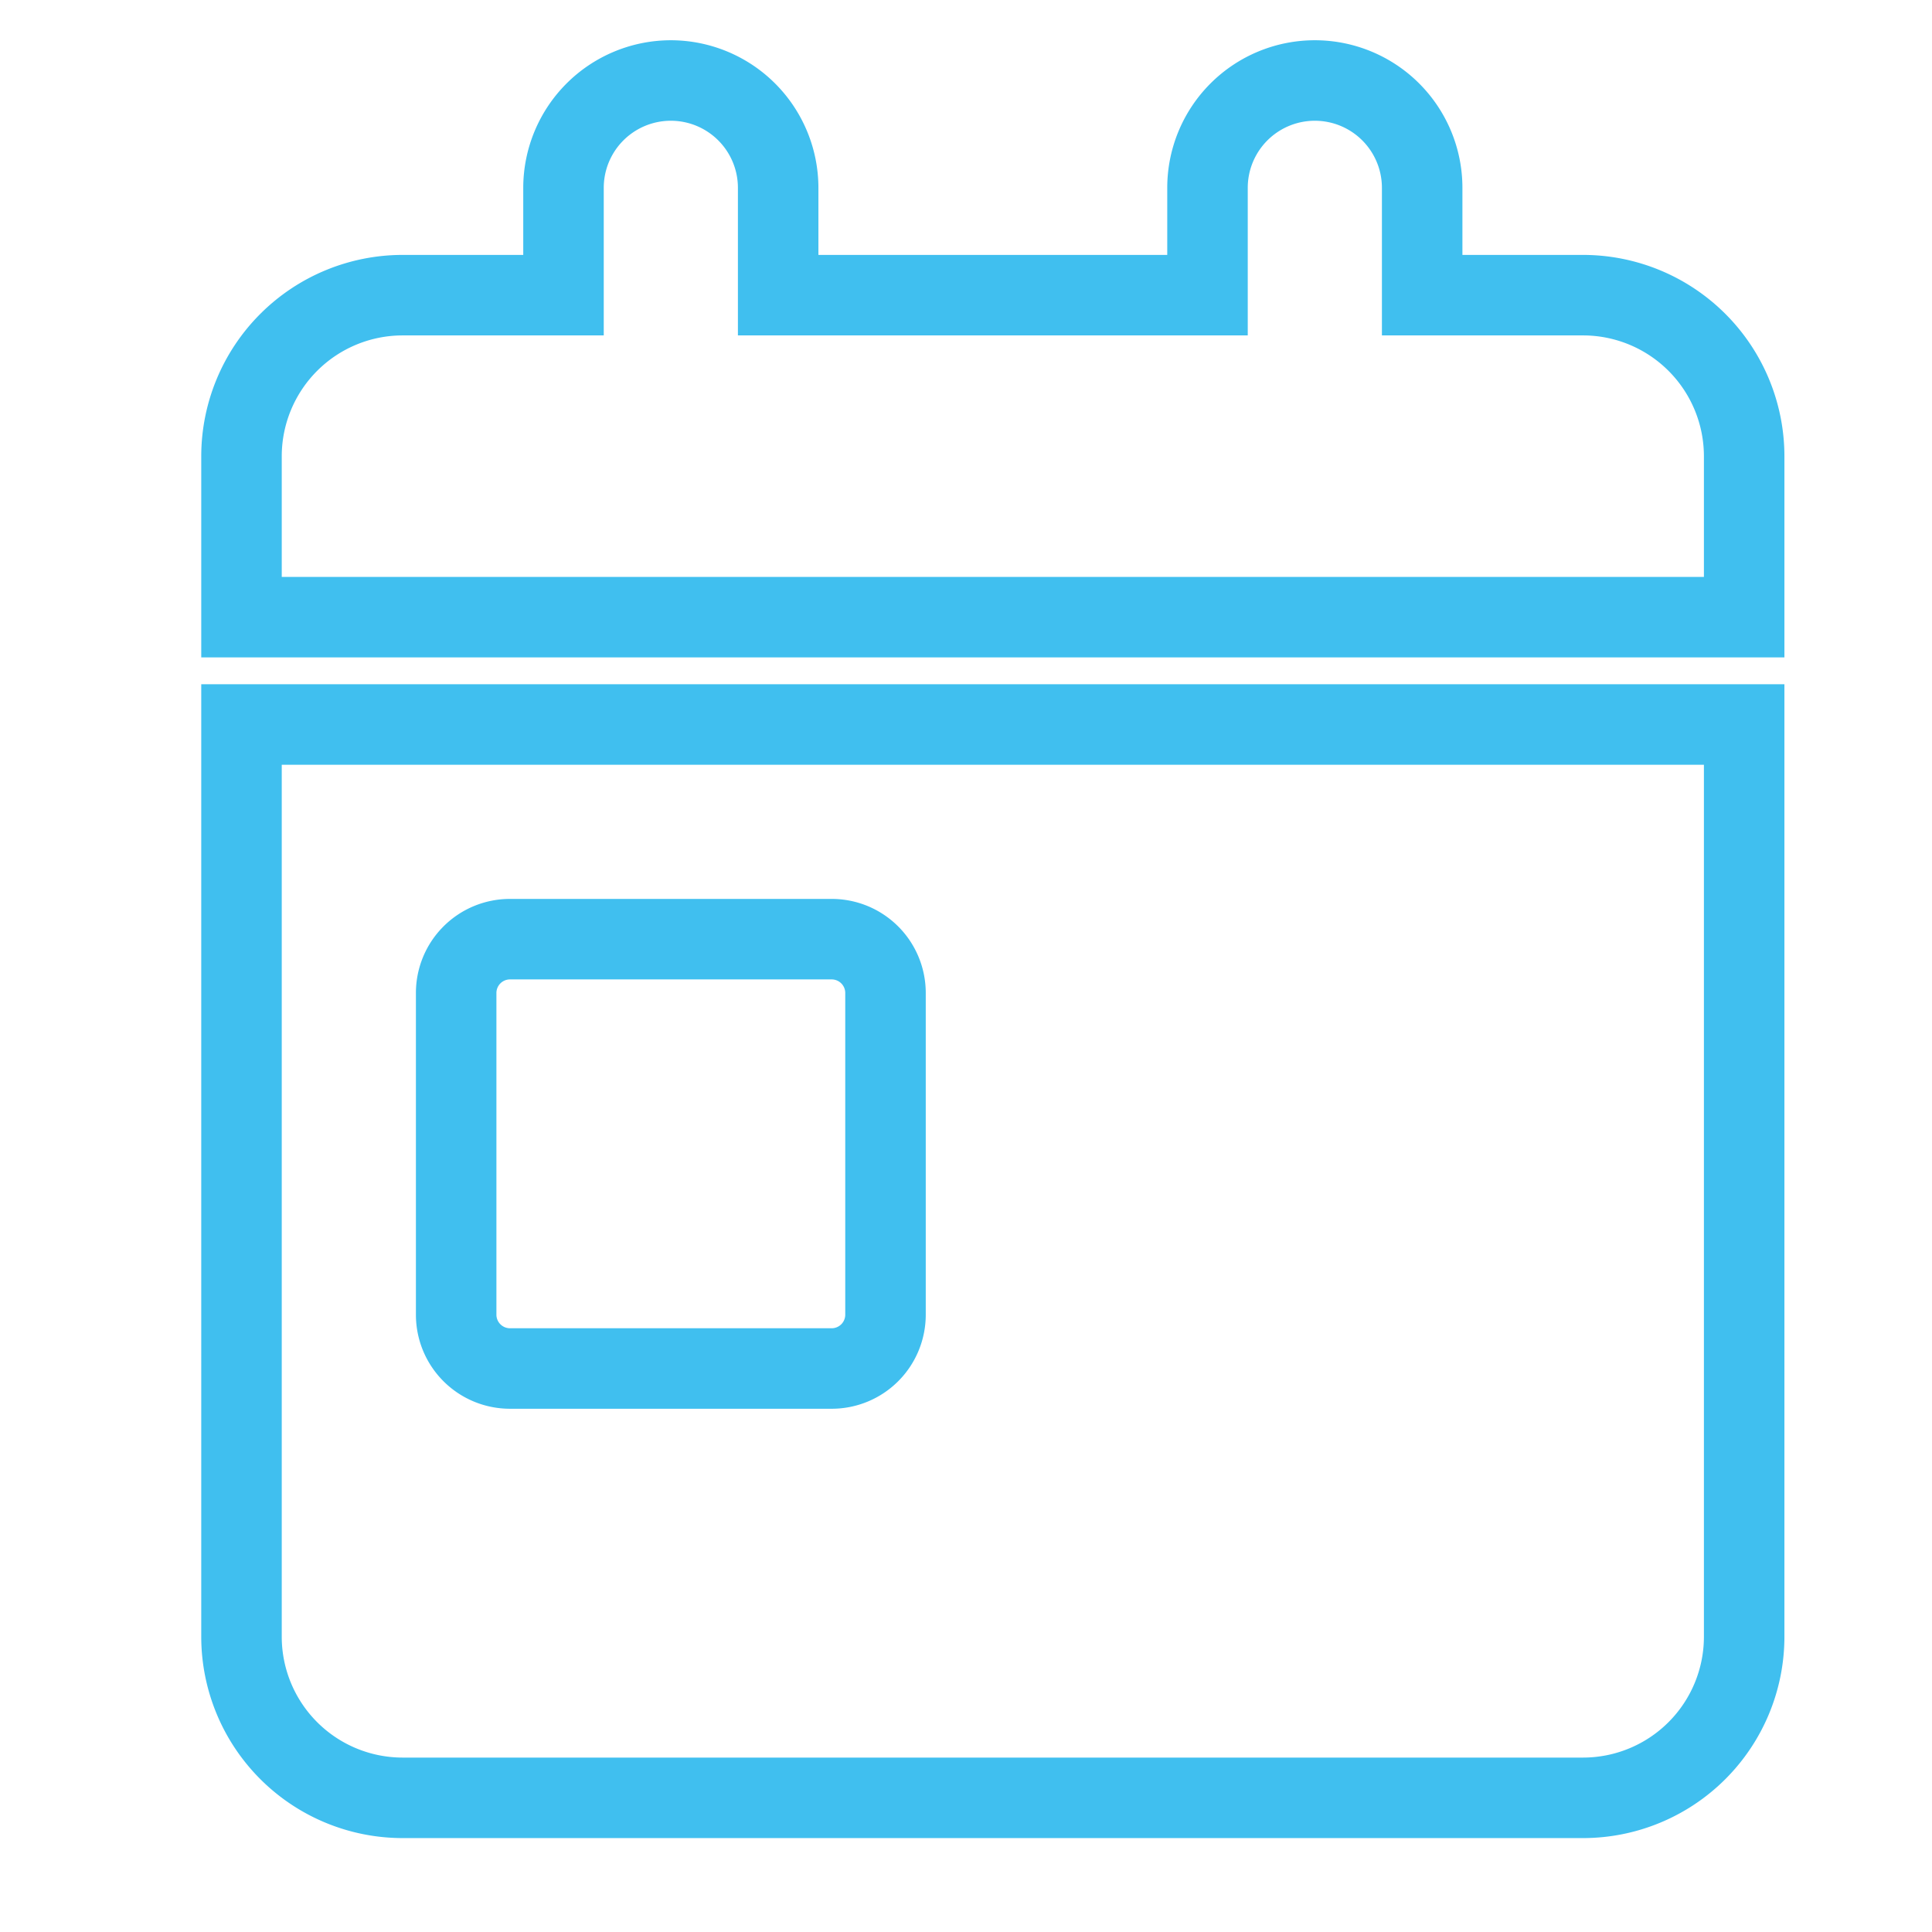 <svg xmlns="http://www.w3.org/2000/svg" width="36" height="36" viewBox="0 0 36 36"><g transform="translate(-545 -4450)"><rect width="36" height="36" transform="translate(545 4450)" fill="none"/><path d="M8-.75A2.753,2.753,0,0,1,10.75,2V3.25h6.5V2a2.75,2.75,0,0,1,5.5,0V3.25H25A3.754,3.754,0,0,1,28.75,7v3.75H-.75V7A3.754,3.754,0,0,1,3,3.25H5.25V2A2.753,2.753,0,0,1,8-.75Zm10.75,5.5H9.25V2a1.25,1.25,0,0,0-2.5,0V4.75H3A2.253,2.253,0,0,0,.75,7V9.25h26.5V7A2.253,2.253,0,0,0,25,4.75H21.25V2a1.25,1.25,0,0,0-2.5,0Zm-19.5,6.5h29.5V29A3.754,3.754,0,0,1,25,32.75H3A3.754,3.754,0,0,1-.75,29Zm28,1.5H.75V29A2.253,2.253,0,0,0,3,31.25H25A2.253,2.253,0,0,0,27.25,29ZM5,15.25h6A1.752,1.752,0,0,1,12.75,17v6A1.752,1.752,0,0,1,11,24.75H5A1.752,1.752,0,0,1,3.25,23V17A1.752,1.752,0,0,1,5,15.25Zm6,8a.253.253,0,0,0,.25-.25V17a.253.253,0,0,0-.25-.25H5a.253.253,0,0,0-.25.25v6a.253.253,0,0,0,.25.25Z" transform="translate(549.5 4451.5)" fill="#40bfef"/></g></svg>